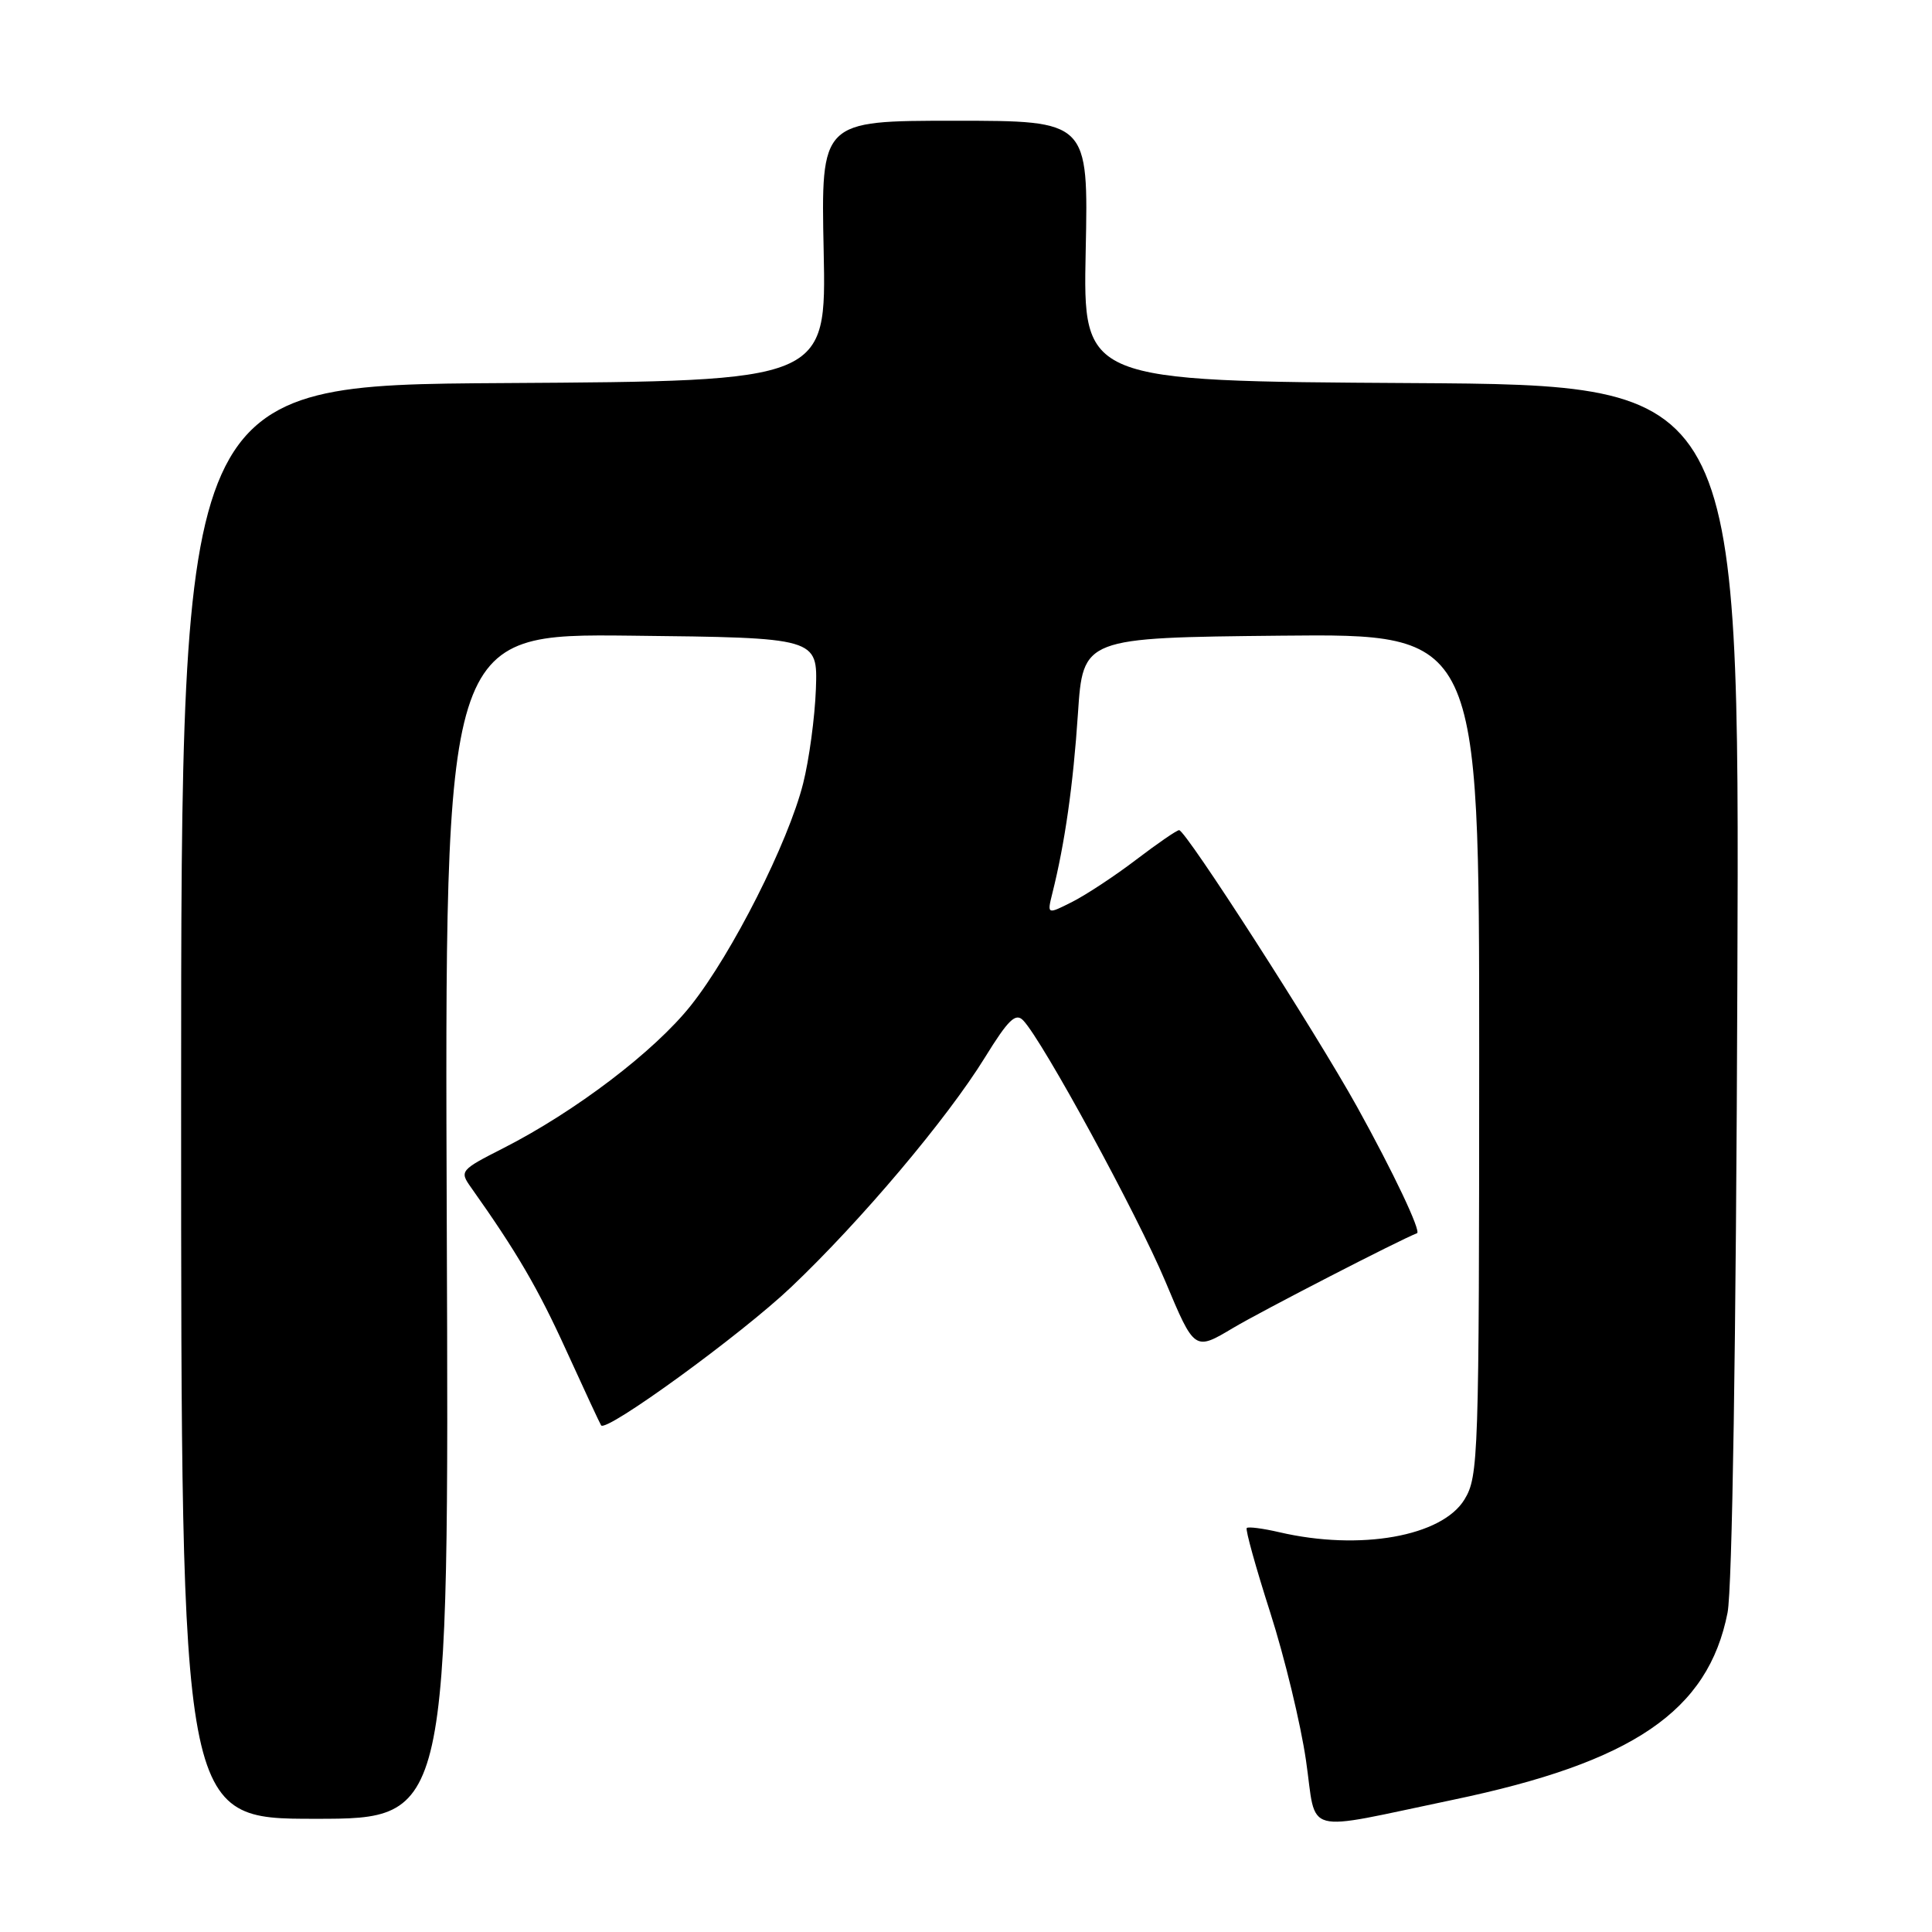 <?xml version="1.0" encoding="UTF-8" standalone="no"?>
<!DOCTYPE svg PUBLIC "-//W3C//DTD SVG 1.1//EN" "http://www.w3.org/Graphics/SVG/1.1/DTD/svg11.dtd" >
<svg xmlns="http://www.w3.org/2000/svg" xmlns:xlink="http://www.w3.org/1999/xlink" version="1.1" viewBox="0 0 256 256">
 <g >
 <path fill="currentColor"
d=" M 192.50 238.49 C 216.39 233.51 226.34 226.73 228.91 213.69 C 229.53 210.50 230.04 178.10 230.21 129.76 C 230.50 51.02 230.50 51.02 187.00 50.76 C 143.50 50.50 143.50 50.50 143.86 33.25 C 144.22 16.00 144.22 16.00 126.50 16.00 C 108.78 16.00 108.78 16.00 109.14 33.25 C 109.50 50.50 109.50 50.50 66.75 50.76 C 24.00 51.02 24.00 51.02 24.00 146.01 C 24.00 241.00 24.00 241.00 41.75 241.00 C 59.50 241.00 59.50 241.00 59.20 162.48 C 58.91 83.96 58.91 83.96 83.63 84.23 C 108.35 84.50 108.35 84.50 108.11 91.31 C 107.97 95.06 107.21 100.69 106.42 103.81 C 104.45 111.63 97.02 126.33 91.56 133.21 C 86.73 139.30 76.24 147.28 66.67 152.15 C 61.00 155.03 60.88 155.18 62.39 157.31 C 68.48 165.90 71.27 170.67 75.06 179.00 C 77.44 184.22 79.51 188.67 79.65 188.87 C 80.33 189.84 98.26 176.80 104.84 170.54 C 114.09 161.76 125.50 148.24 130.52 140.10 C 133.61 135.10 134.58 134.16 135.58 135.21 C 138.15 137.88 150.68 160.90 154.41 169.78 C 158.28 179.01 158.28 179.01 163.39 175.96 C 167.19 173.70 185.56 164.24 187.76 163.41 C 188.35 163.19 184.60 155.29 179.82 146.66 C 174.25 136.63 157.12 110.00 156.24 110.00 C 155.93 110.00 153.39 111.75 150.59 113.88 C 147.79 116.02 143.98 118.53 142.12 119.48 C 138.74 121.19 138.74 121.19 139.44 118.37 C 141.10 111.75 142.20 104.04 142.83 94.59 C 143.50 84.50 143.50 84.50 169.75 84.23 C 196.00 83.97 196.00 83.97 196.00 139.73 C 195.99 193.20 195.91 195.63 194.05 198.69 C 191.06 203.59 180.21 205.51 169.53 203.03 C 167.34 202.52 165.40 202.27 165.20 202.47 C 165.00 202.66 166.40 207.70 168.31 213.66 C 170.22 219.62 172.35 228.44 173.05 233.26 C 174.52 243.34 172.23 242.72 192.50 238.49 Z "/>
</g>
</svg>